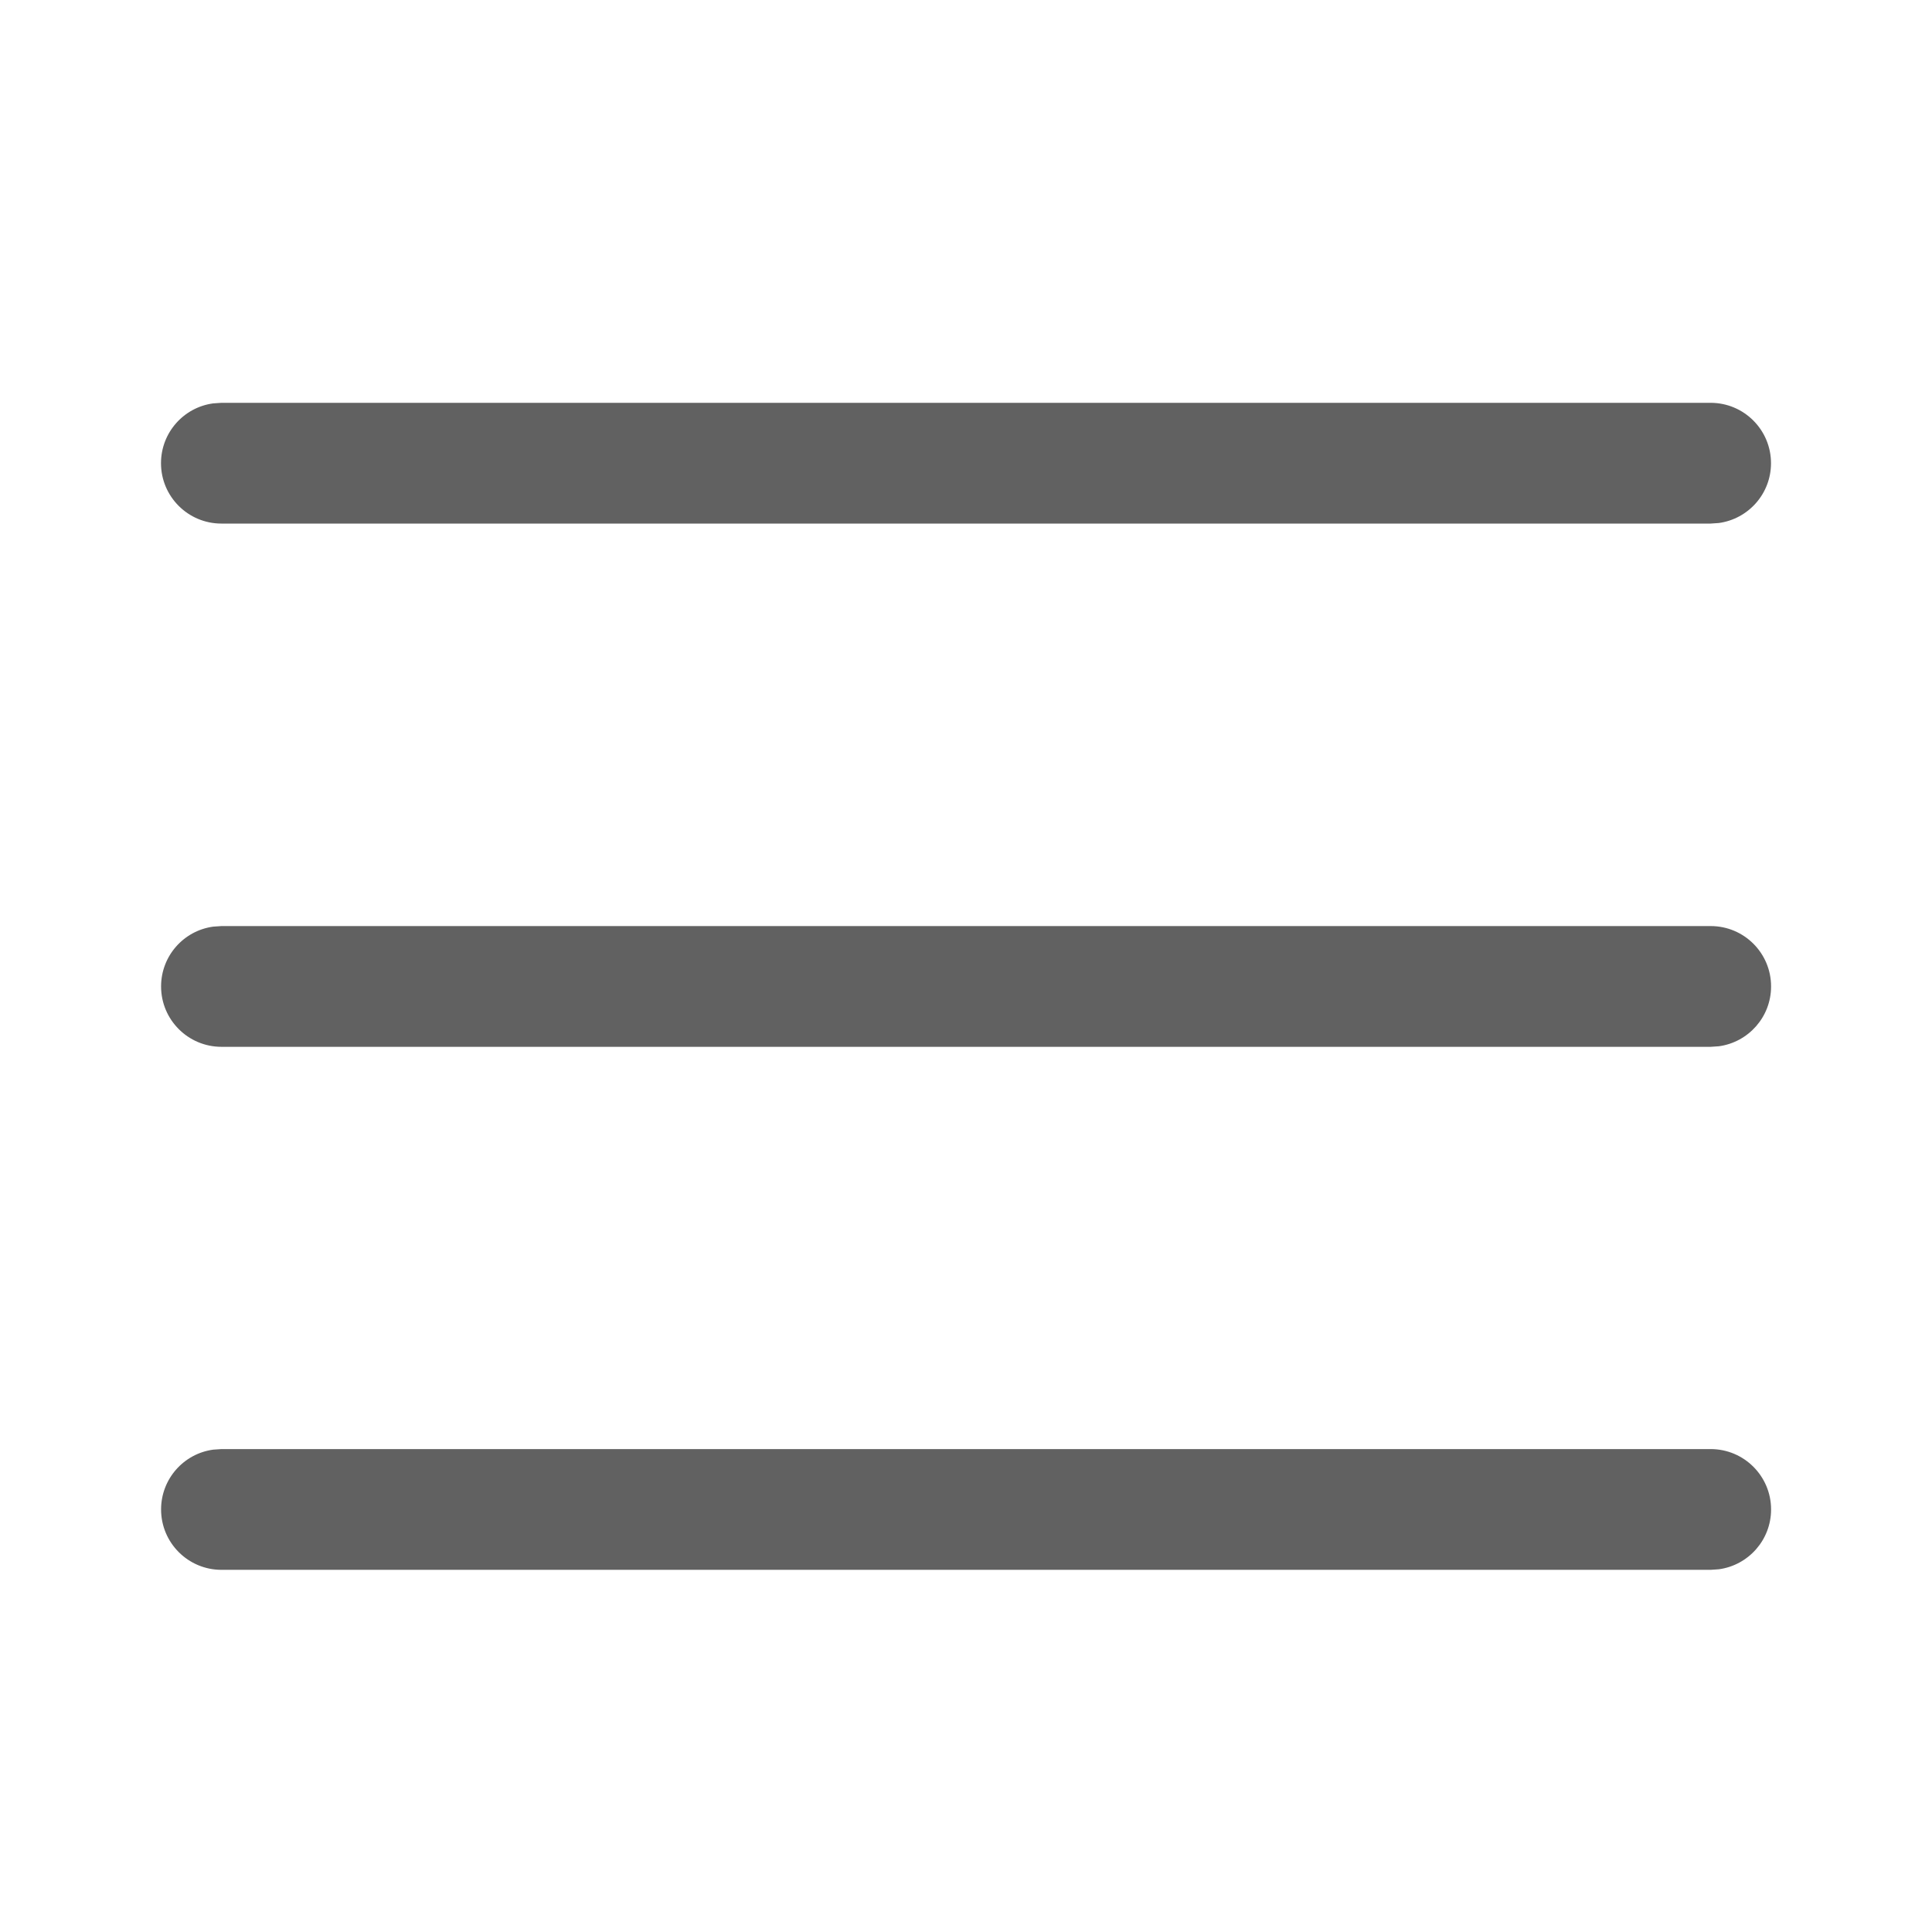 <svg width="24" height="24" viewBox="0 0 24 24" fill="none" xmlns="http://www.w3.org/2000/svg">
<path d="M2.751 18.001H21.251C21.665 18.001 22.001 18.337 22.001 18.751C22.001 19.13 21.719 19.444 21.353 19.494L21.251 19.501H2.751C2.337 19.501 2.001 19.165 2.001 18.751C2.001 18.371 2.283 18.057 2.649 18.008L2.751 18.001H21.251H2.751ZM2.751 11.504H21.251C21.665 11.504 22.001 11.839 22.001 12.254C22.001 12.633 21.719 12.947 21.353 12.997L21.251 13.004H2.751C2.337 13.004 2.001 12.668 2.001 12.254C2.001 11.874 2.283 11.56 2.649 11.511L2.751 11.504H21.251H2.751ZM2.75 5.004H21.25C21.664 5.004 22 5.34 22 5.754C22 6.134 21.718 6.447 21.352 6.497L21.25 6.504H2.75C2.336 6.504 2 6.168 2 5.754C2 5.374 2.282 5.06 2.648 5.011L2.75 5.004H21.25H2.75Z" fill="#616161"/>
</svg>

